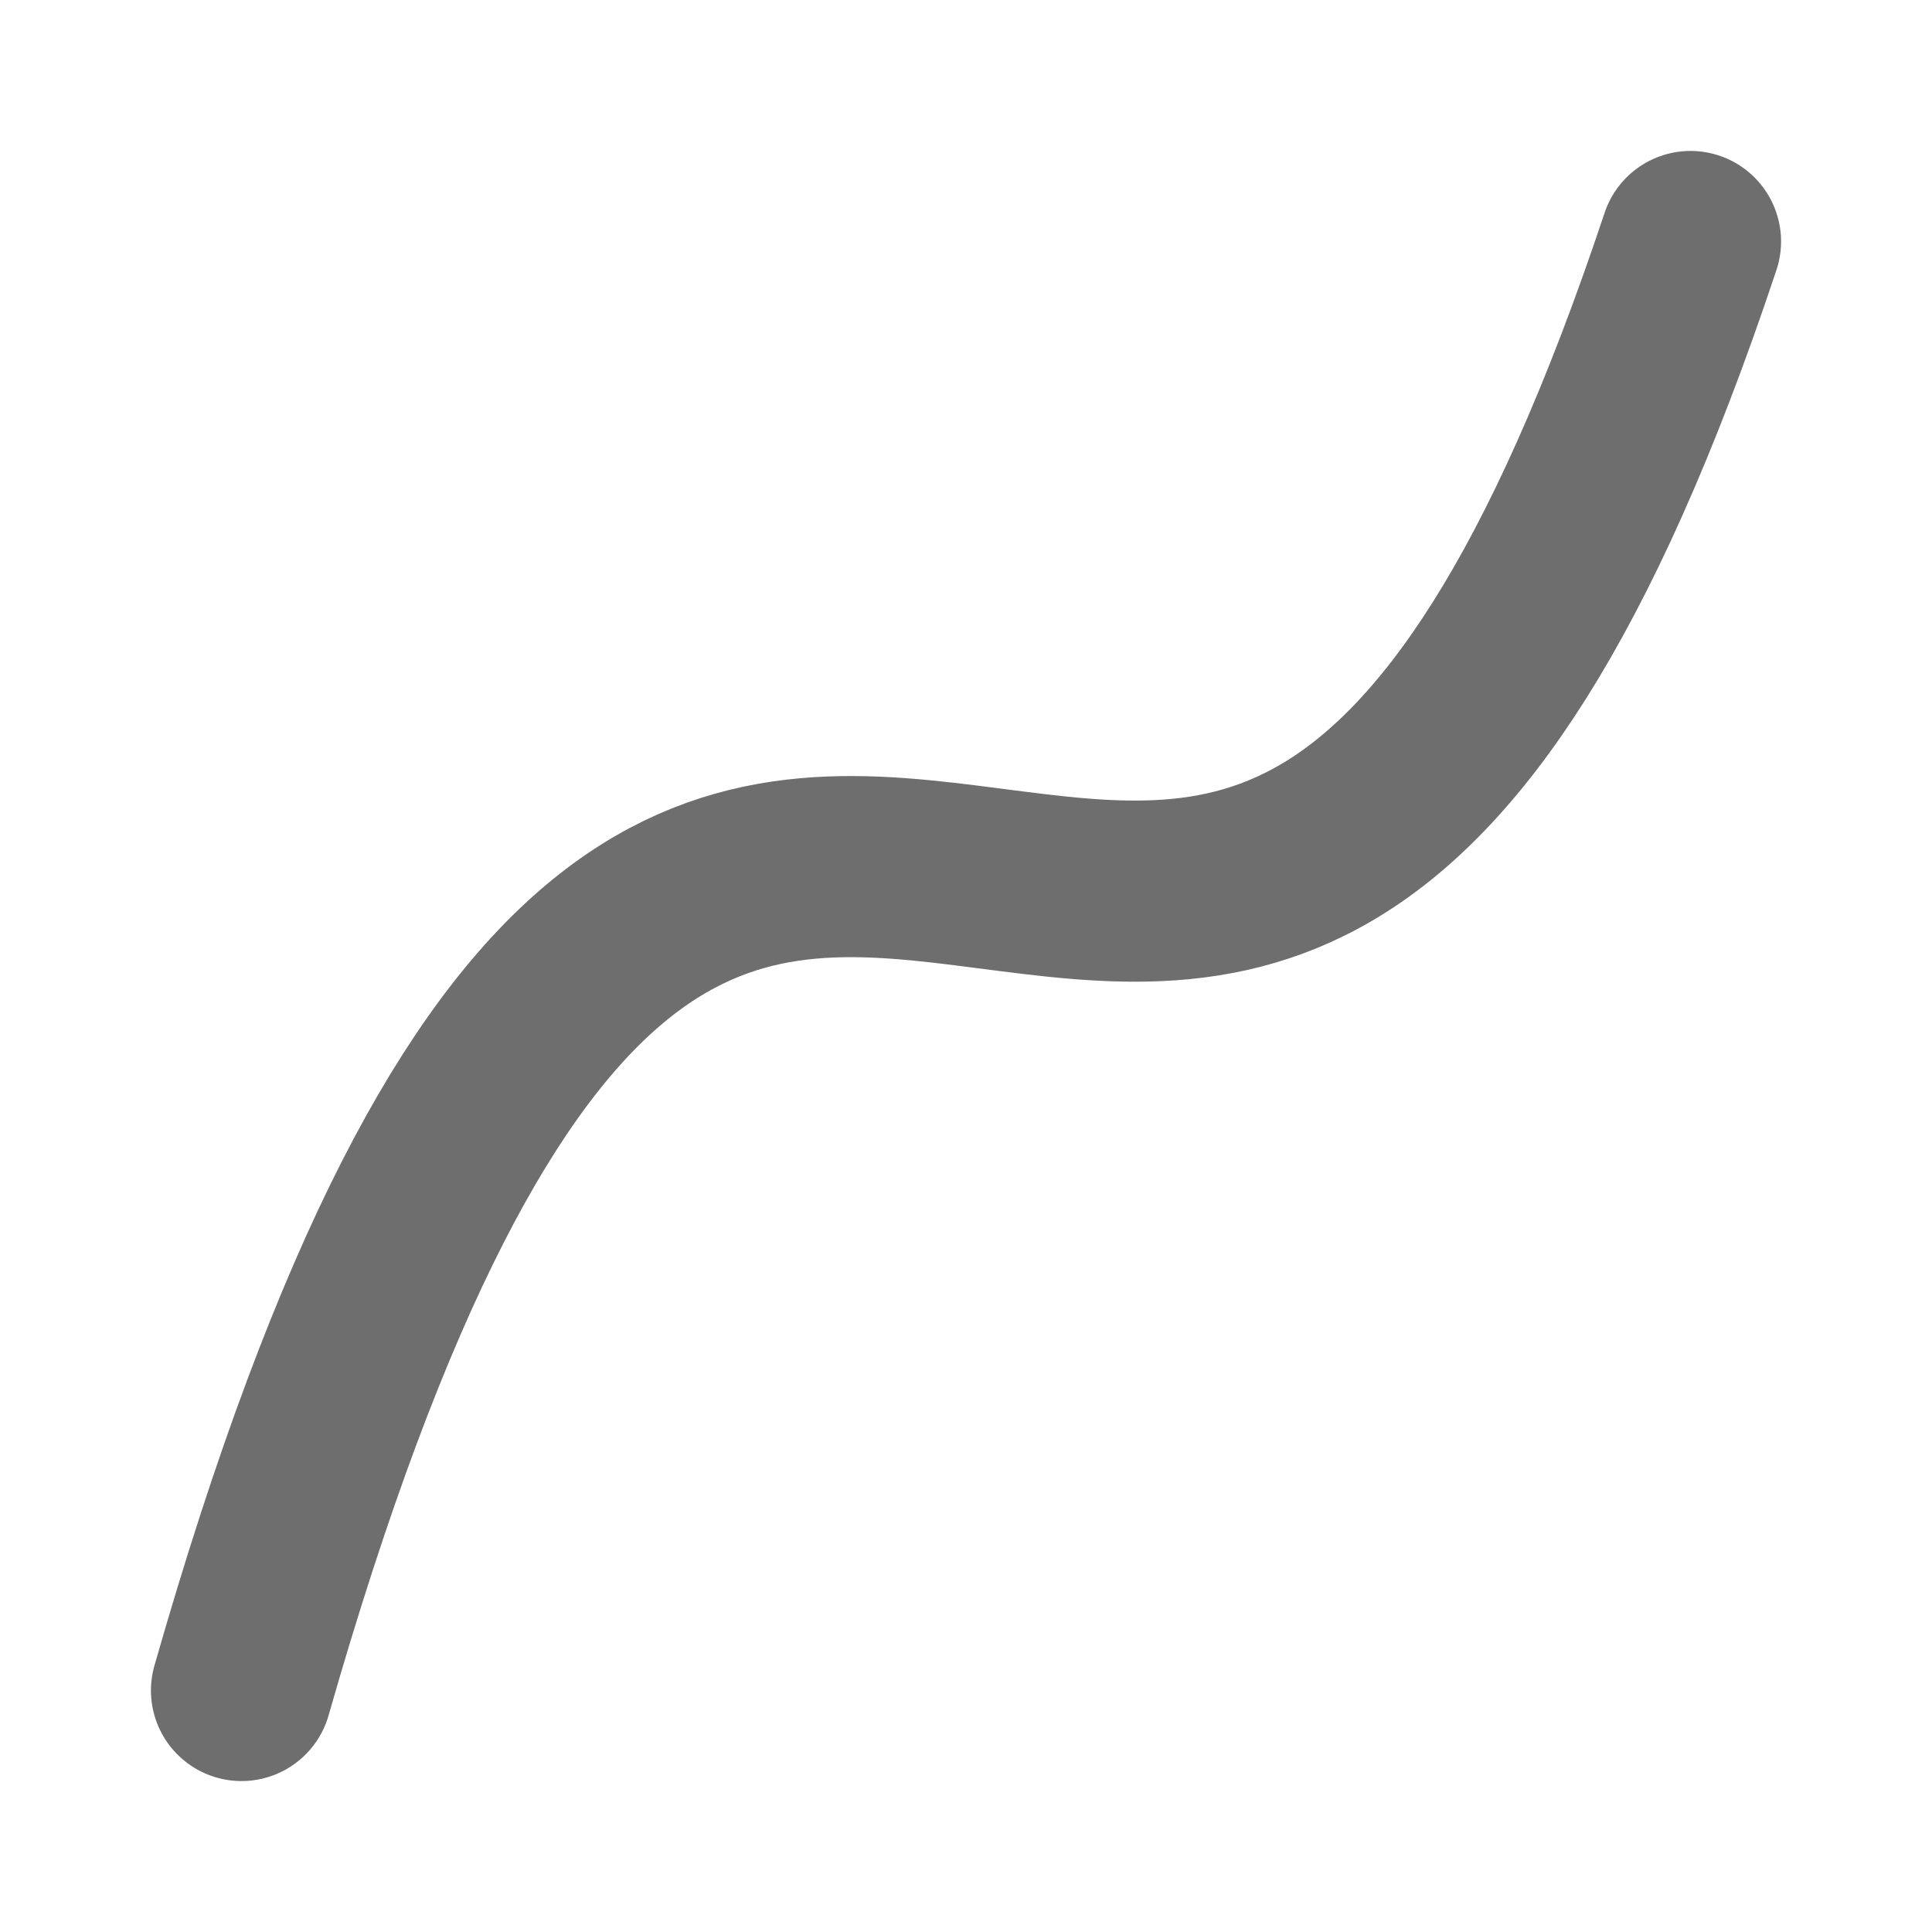 <svg xmlns="http://www.w3.org/2000/svg" height="16" width="16" viewBox="0 0 16 16">
    <path stroke="#6e6e6e" stroke-width="1.5" stroke-linecap="round" fill="none" d="m 2,14 c 4,-14 8,0 12,-12"/>
</svg>

